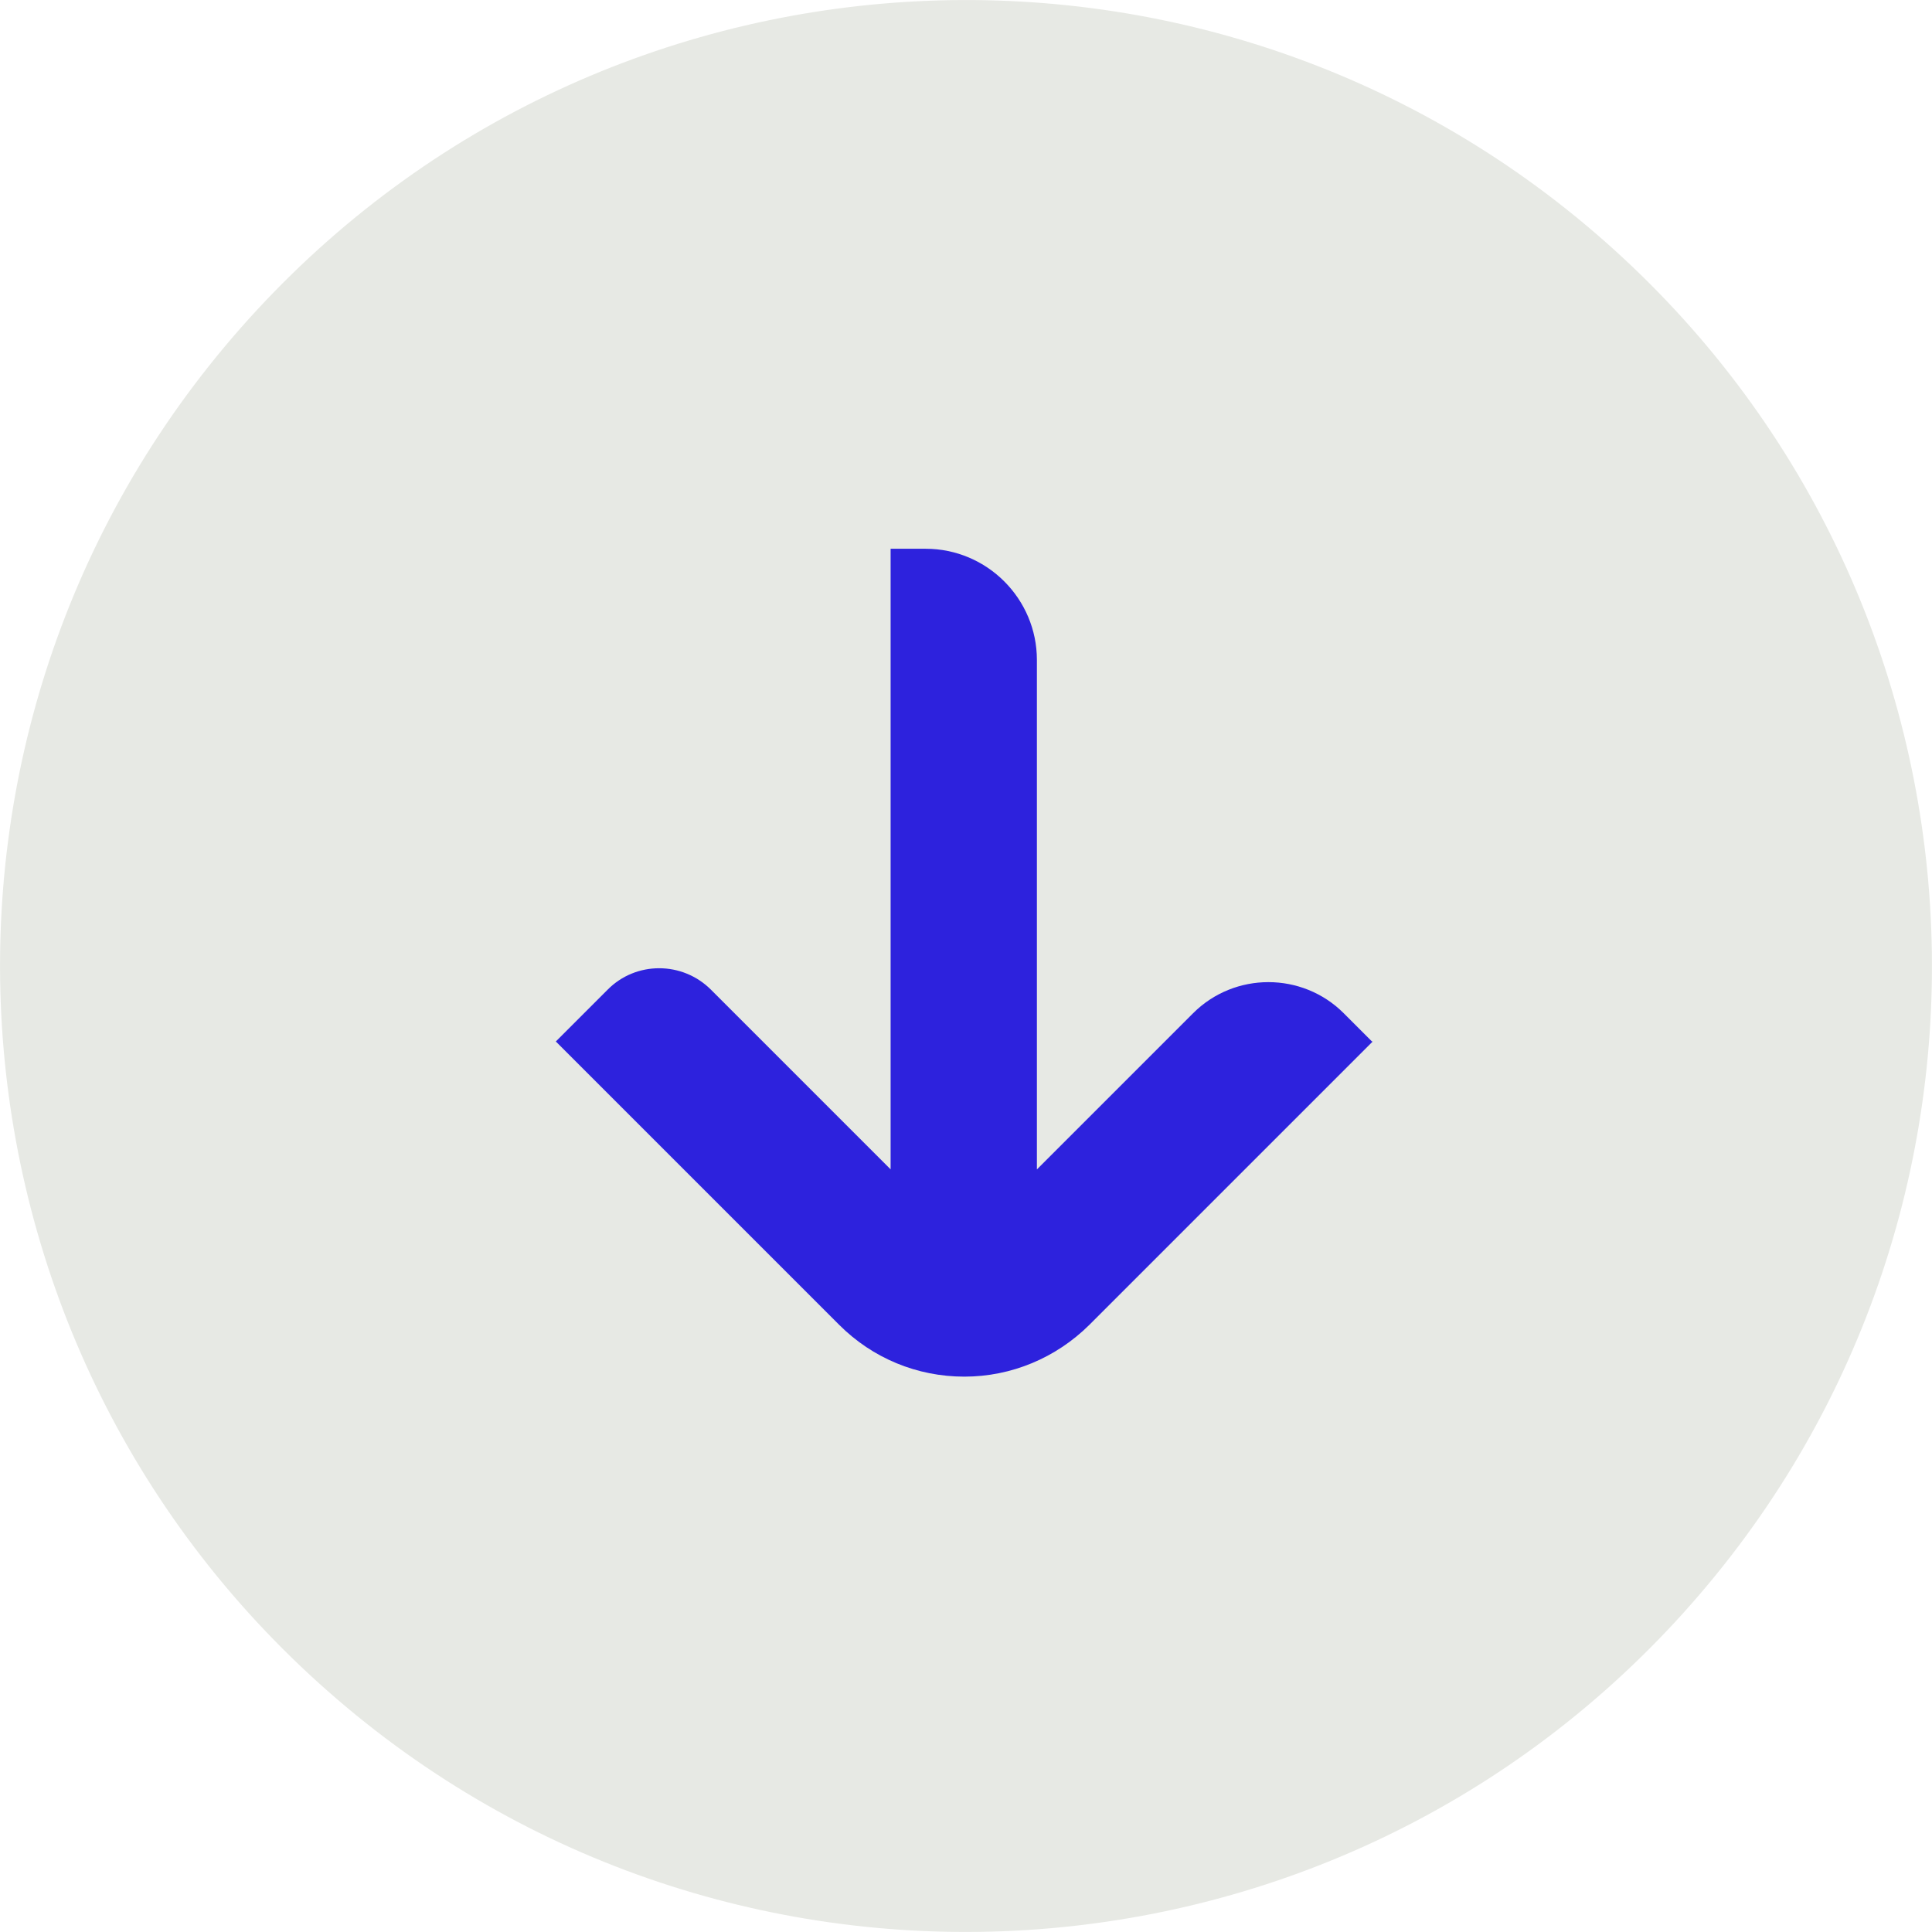 <?xml version="1.0" encoding="UTF-8"?>
<svg id="Layer_2" data-name="Layer 2" xmlns="http://www.w3.org/2000/svg" viewBox="0 0 202.33 202.33">
  <defs>
    <style>
      .cls-1 {
        fill: #e7e9e4;
      }

      .cls-2 {
        fill: #2d22dd;
      }
    </style>
  </defs>
  <g id="Layer_1-2" data-name="Layer 1">
    <g>
      <path class="cls-1" d="M32.43,175.39c40.99,37.96,105,35.5,142.96-5.49,37.96-40.99,35.5-105-5.49-142.96C128.91-11.02,64.9-8.56,26.94,32.43c-37.96,40.99-35.5,105,5.49,142.96Z"/>
      <path class="cls-2" d="M143.69,109.08l-2.97-2.97c-4.34-4.34-11.43-4.34-15.77,0l-16.36,16.36v-53.35c0-6.42-5.23-11.65-11.65-11.65h-3.67v64.99s-18.81-18.81-18.81-18.81c-3-3-7.87-3-10.83,0l-5.42,5.42,29.68,29.68c3.49,3.49,8.16,5.42,13.1,5.42s9.61-1.97,13.09-5.42l29.68-29.68h-.07Z"/>
    </g>
  </g>
</svg>